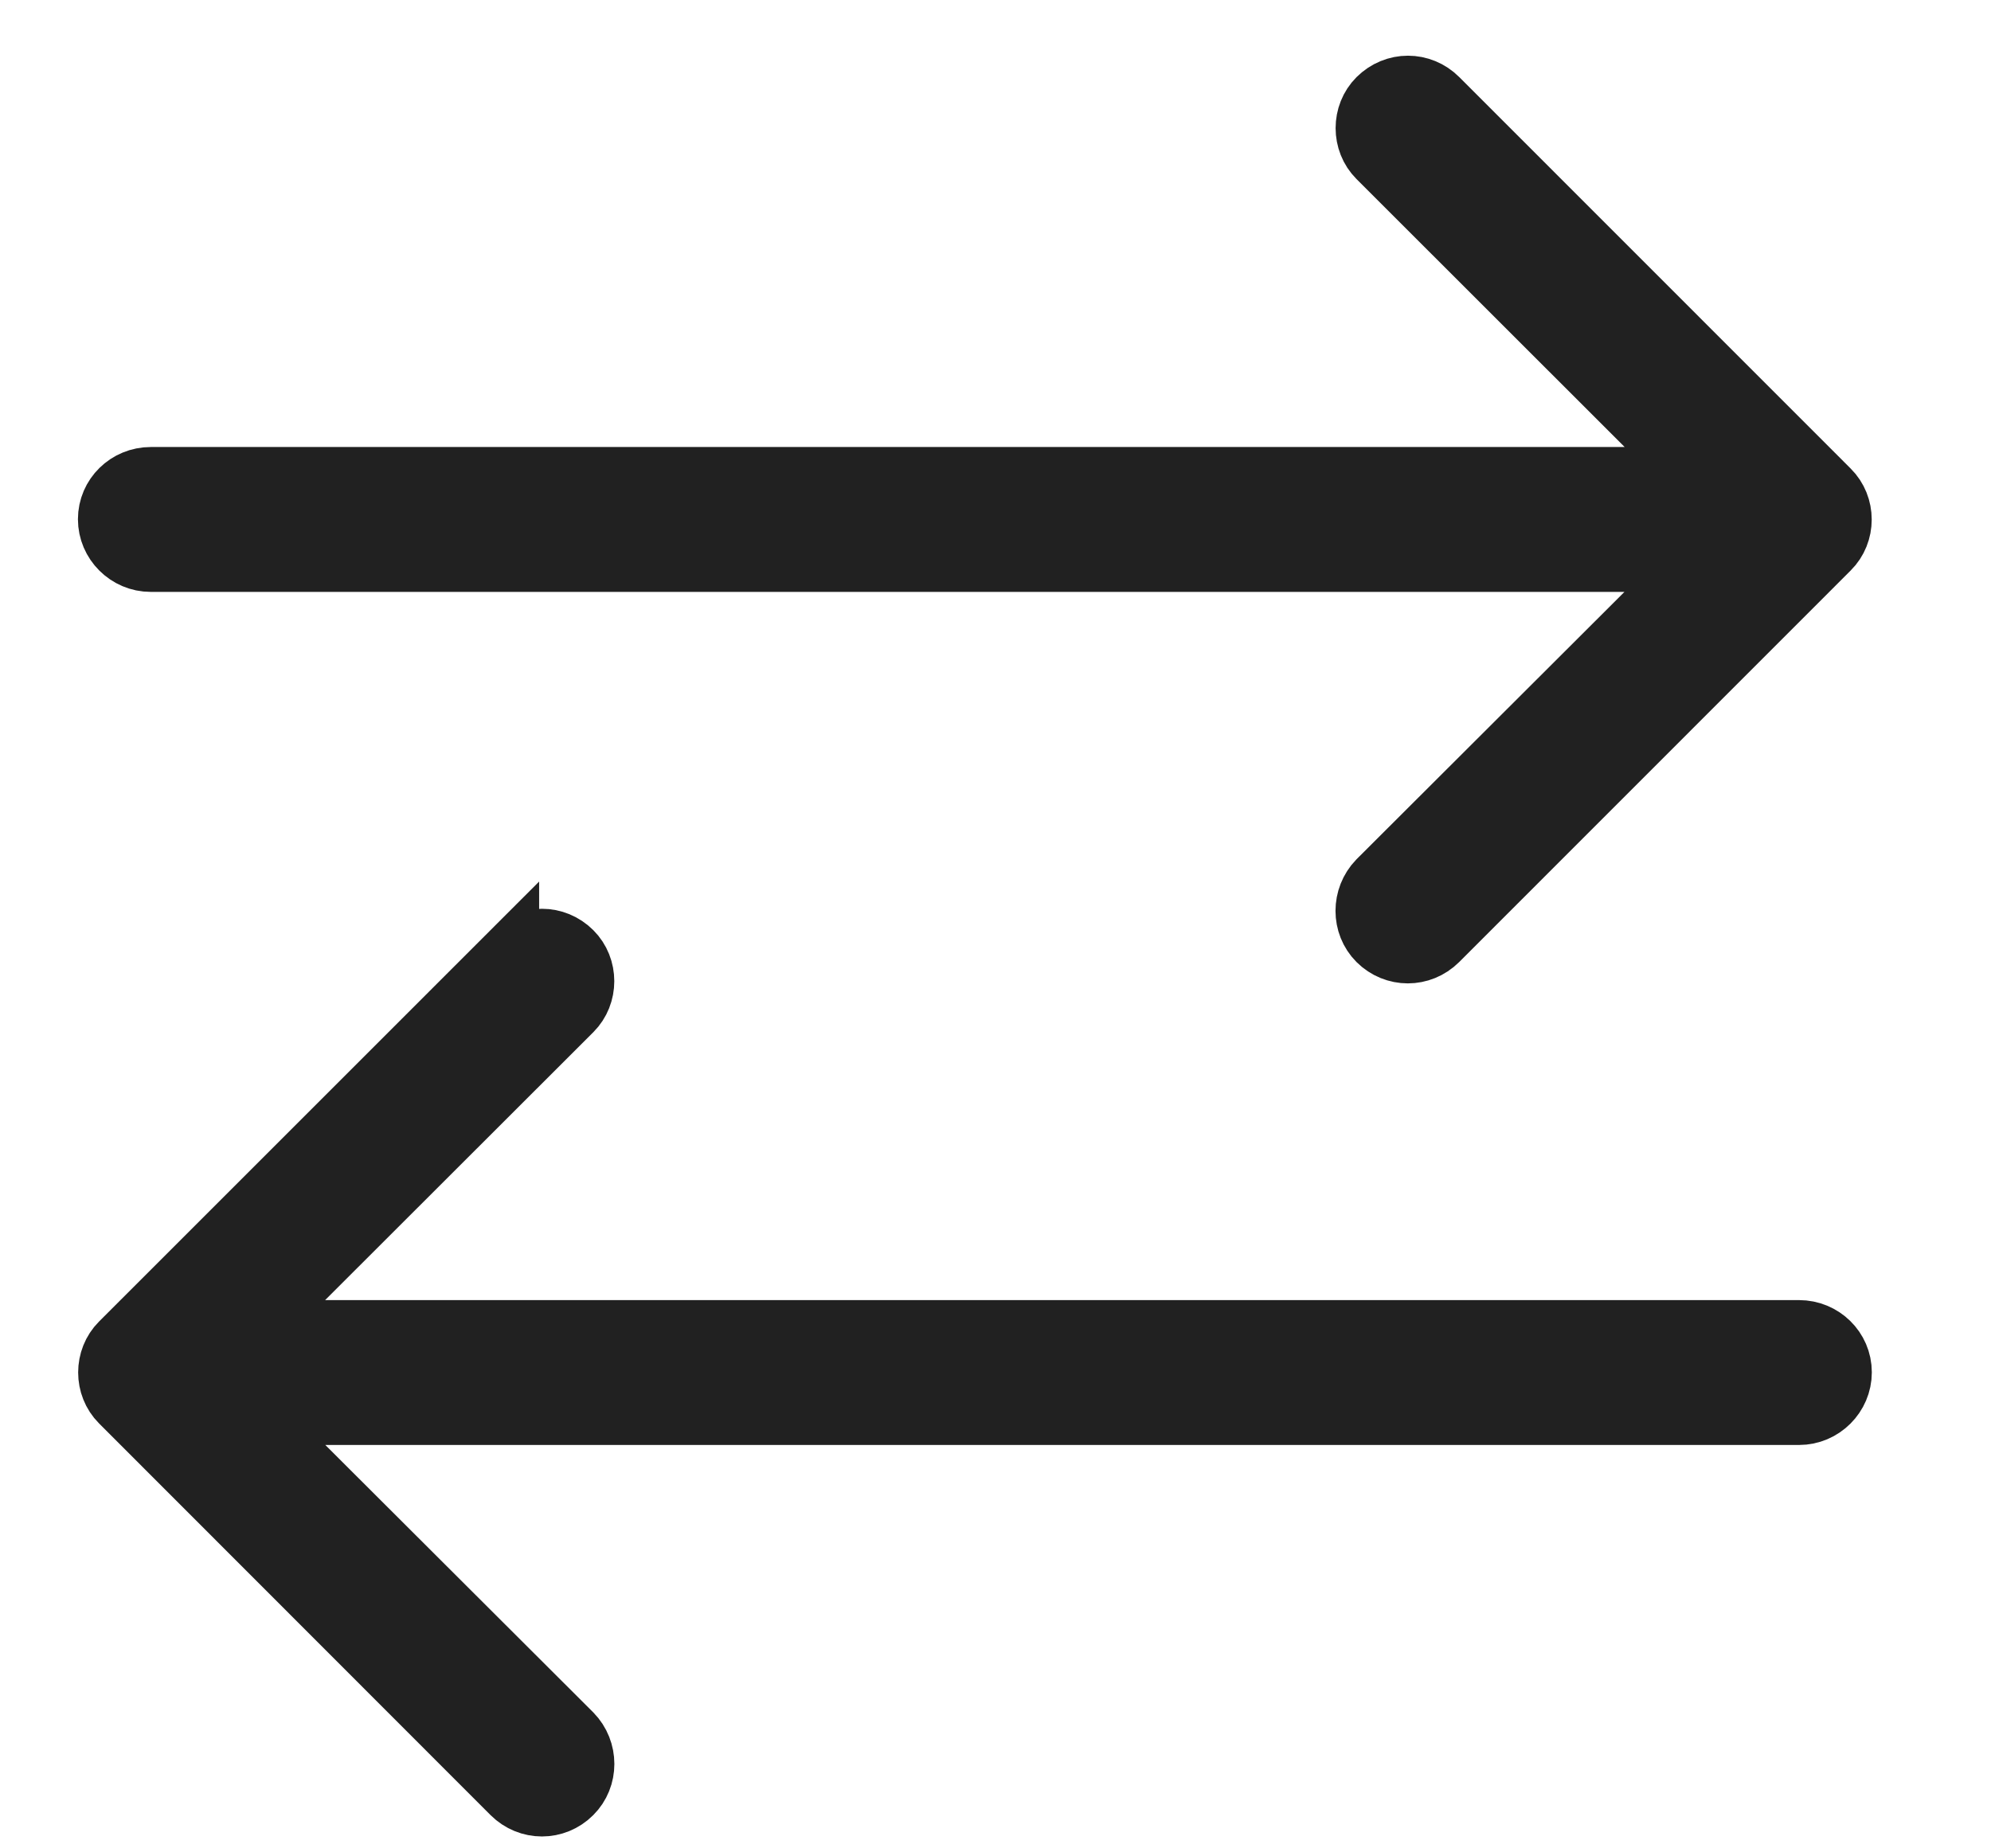 <svg xmlns="http://www.w3.org/2000/svg" width="14" height="13" viewBox="0 0 14 13">
    <g fill="#212121" fill-rule="evenodd" stroke="#212121" stroke-width=".4">
        <path d="M10.12.684c-.123-.123-.316-.123-.44 0-.118.118-.118.316 0 .434l2.227 2.226H1.06c-.171 0-.312.136-.312.308 0 .17.14.311.312.311h10.846L9.68 6.185c-.119.123-.119.321 0 .44.123.122.316.122.439 0l2.753-2.754c.119-.118.119-.316 0-.434L10.12.684zM3.591 6.684c.123-.123.317-.123.44 0 .118.118.118.316 0 .434L1.803 9.344H12.65c.171 0 .312.136.312.308 0 .17-.14.311-.312.311H1.804l2.226 2.222c.12.123.12.321 0 .44-.122.122-.316.122-.439 0L.838 9.87c-.118-.118-.118-.316 0-.434l2.753-2.753z"/>
    </g>
</svg>
